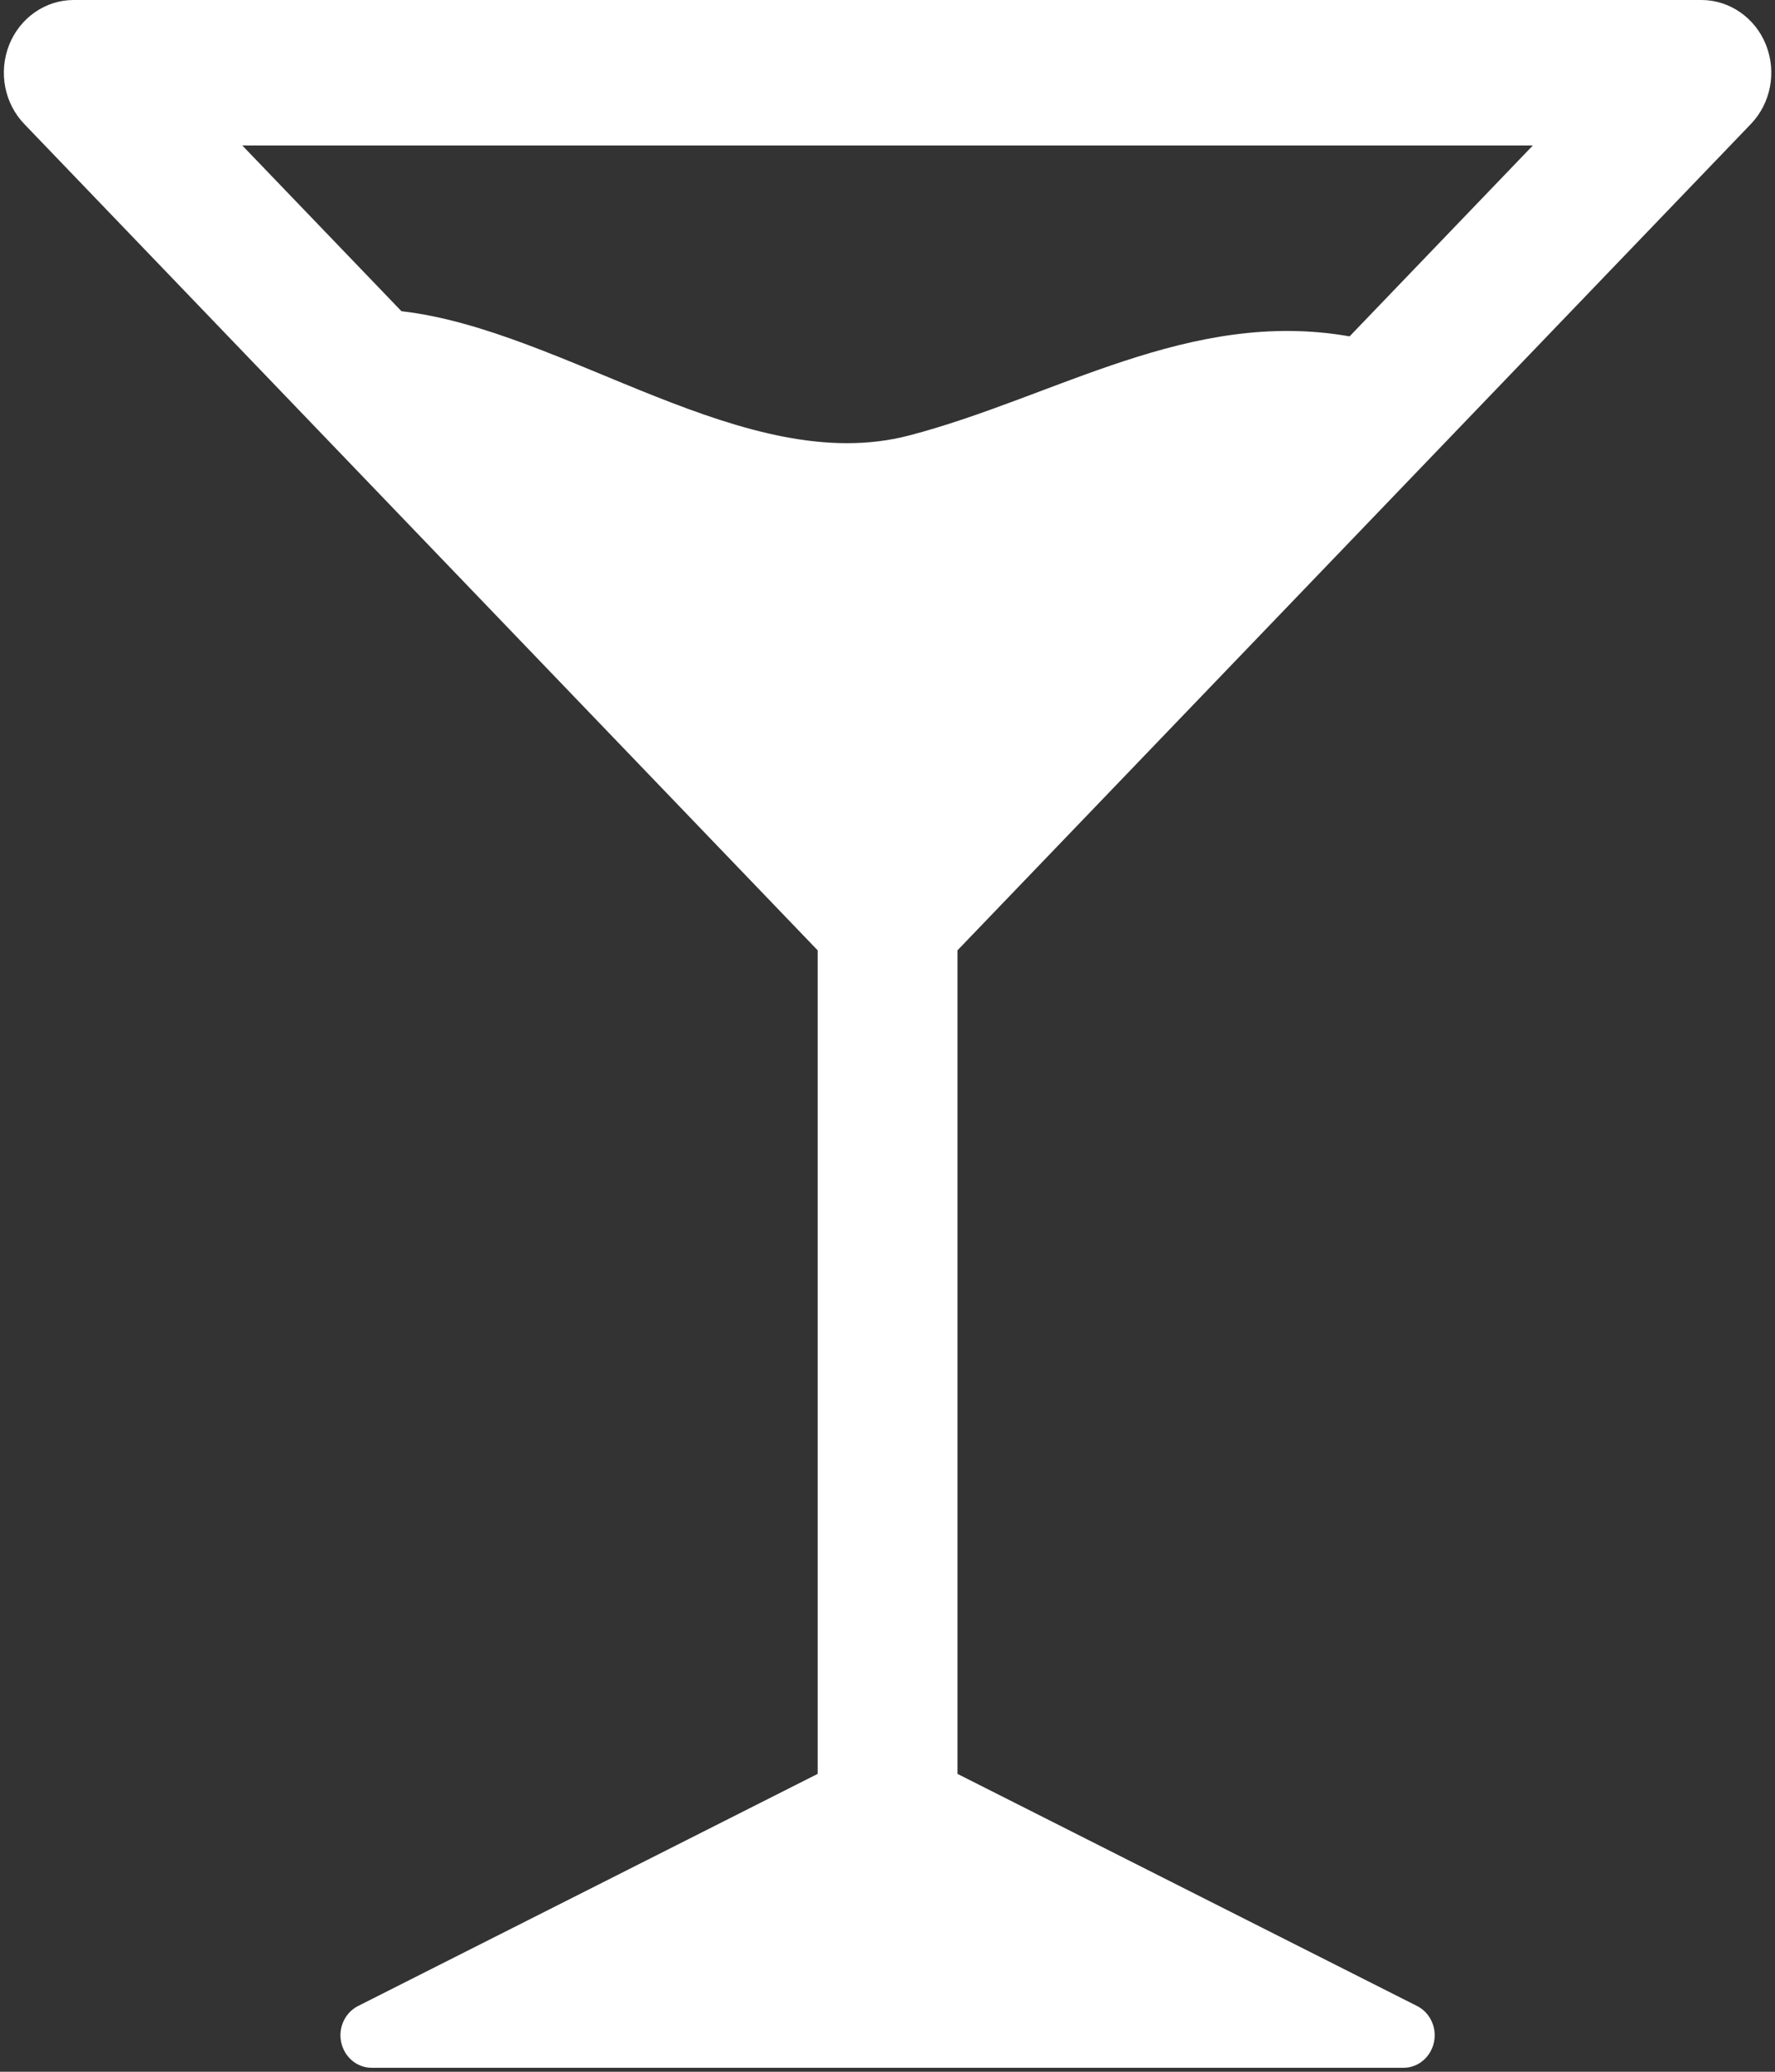 <?xml version="1.0" encoding="UTF-8"?>
<svg width="12px" height="14px" viewBox="0 0 12 14" version="1.1" xmlns="http://www.w3.org/2000/svg" xmlns:xlink="http://www.w3.org/1999/xlink">
    <rect x="0" y="0" width="12" height="14" fill="#333333" stroke="none"/>
    <!-- Generator: Sketch 46.2 (44496) - http://www.bohemiancoding.com/sketch -->
    <title>bars</title>
    <desc>Created with Sketch.</desc>
    <defs></defs>
    <g id="Symbols" stroke="none" stroke-width="1" fill="none" fill-rule="evenodd">
        <g id="bar" transform="translate(-15, -10)" fill="#FFFFFF">
            <g id="bars" transform="translate(15, 10)">
                <g id="Capa_1">
                    <path d="M11.836,0.839 C11.972,0.698 12.012,0.487 11.939,0.303 C11.866,0.12 11.693,0 11.503,0 L0.498,0 C0.307,0 0.135,0.12 0.062,0.303 C-0.011,0.487 0.029,0.698 0.165,0.839 L5.528,6.422 L5.528,11.987 L2.42,13.556 C2.332,13.601 2.285,13.703 2.307,13.802 C2.329,13.902 2.414,13.973 2.512,13.973 L9.489,13.973 C9.587,13.973 9.672,13.902 9.694,13.802 C9.716,13.703 9.669,13.601 9.581,13.556 L6.473,11.987 L6.473,6.422 L11.836,0.839 Z M10.363,0.983 L9.124,2.273 C8.04,2.083 7.137,2.684 6.145,2.943 C5.041,3.231 3.821,2.23 2.714,2.103 L1.638,0.983 L10.363,0.983 Z" id="coctail-glass"></path>
                </g>
            </g>
        </g>
    </g>
</svg>